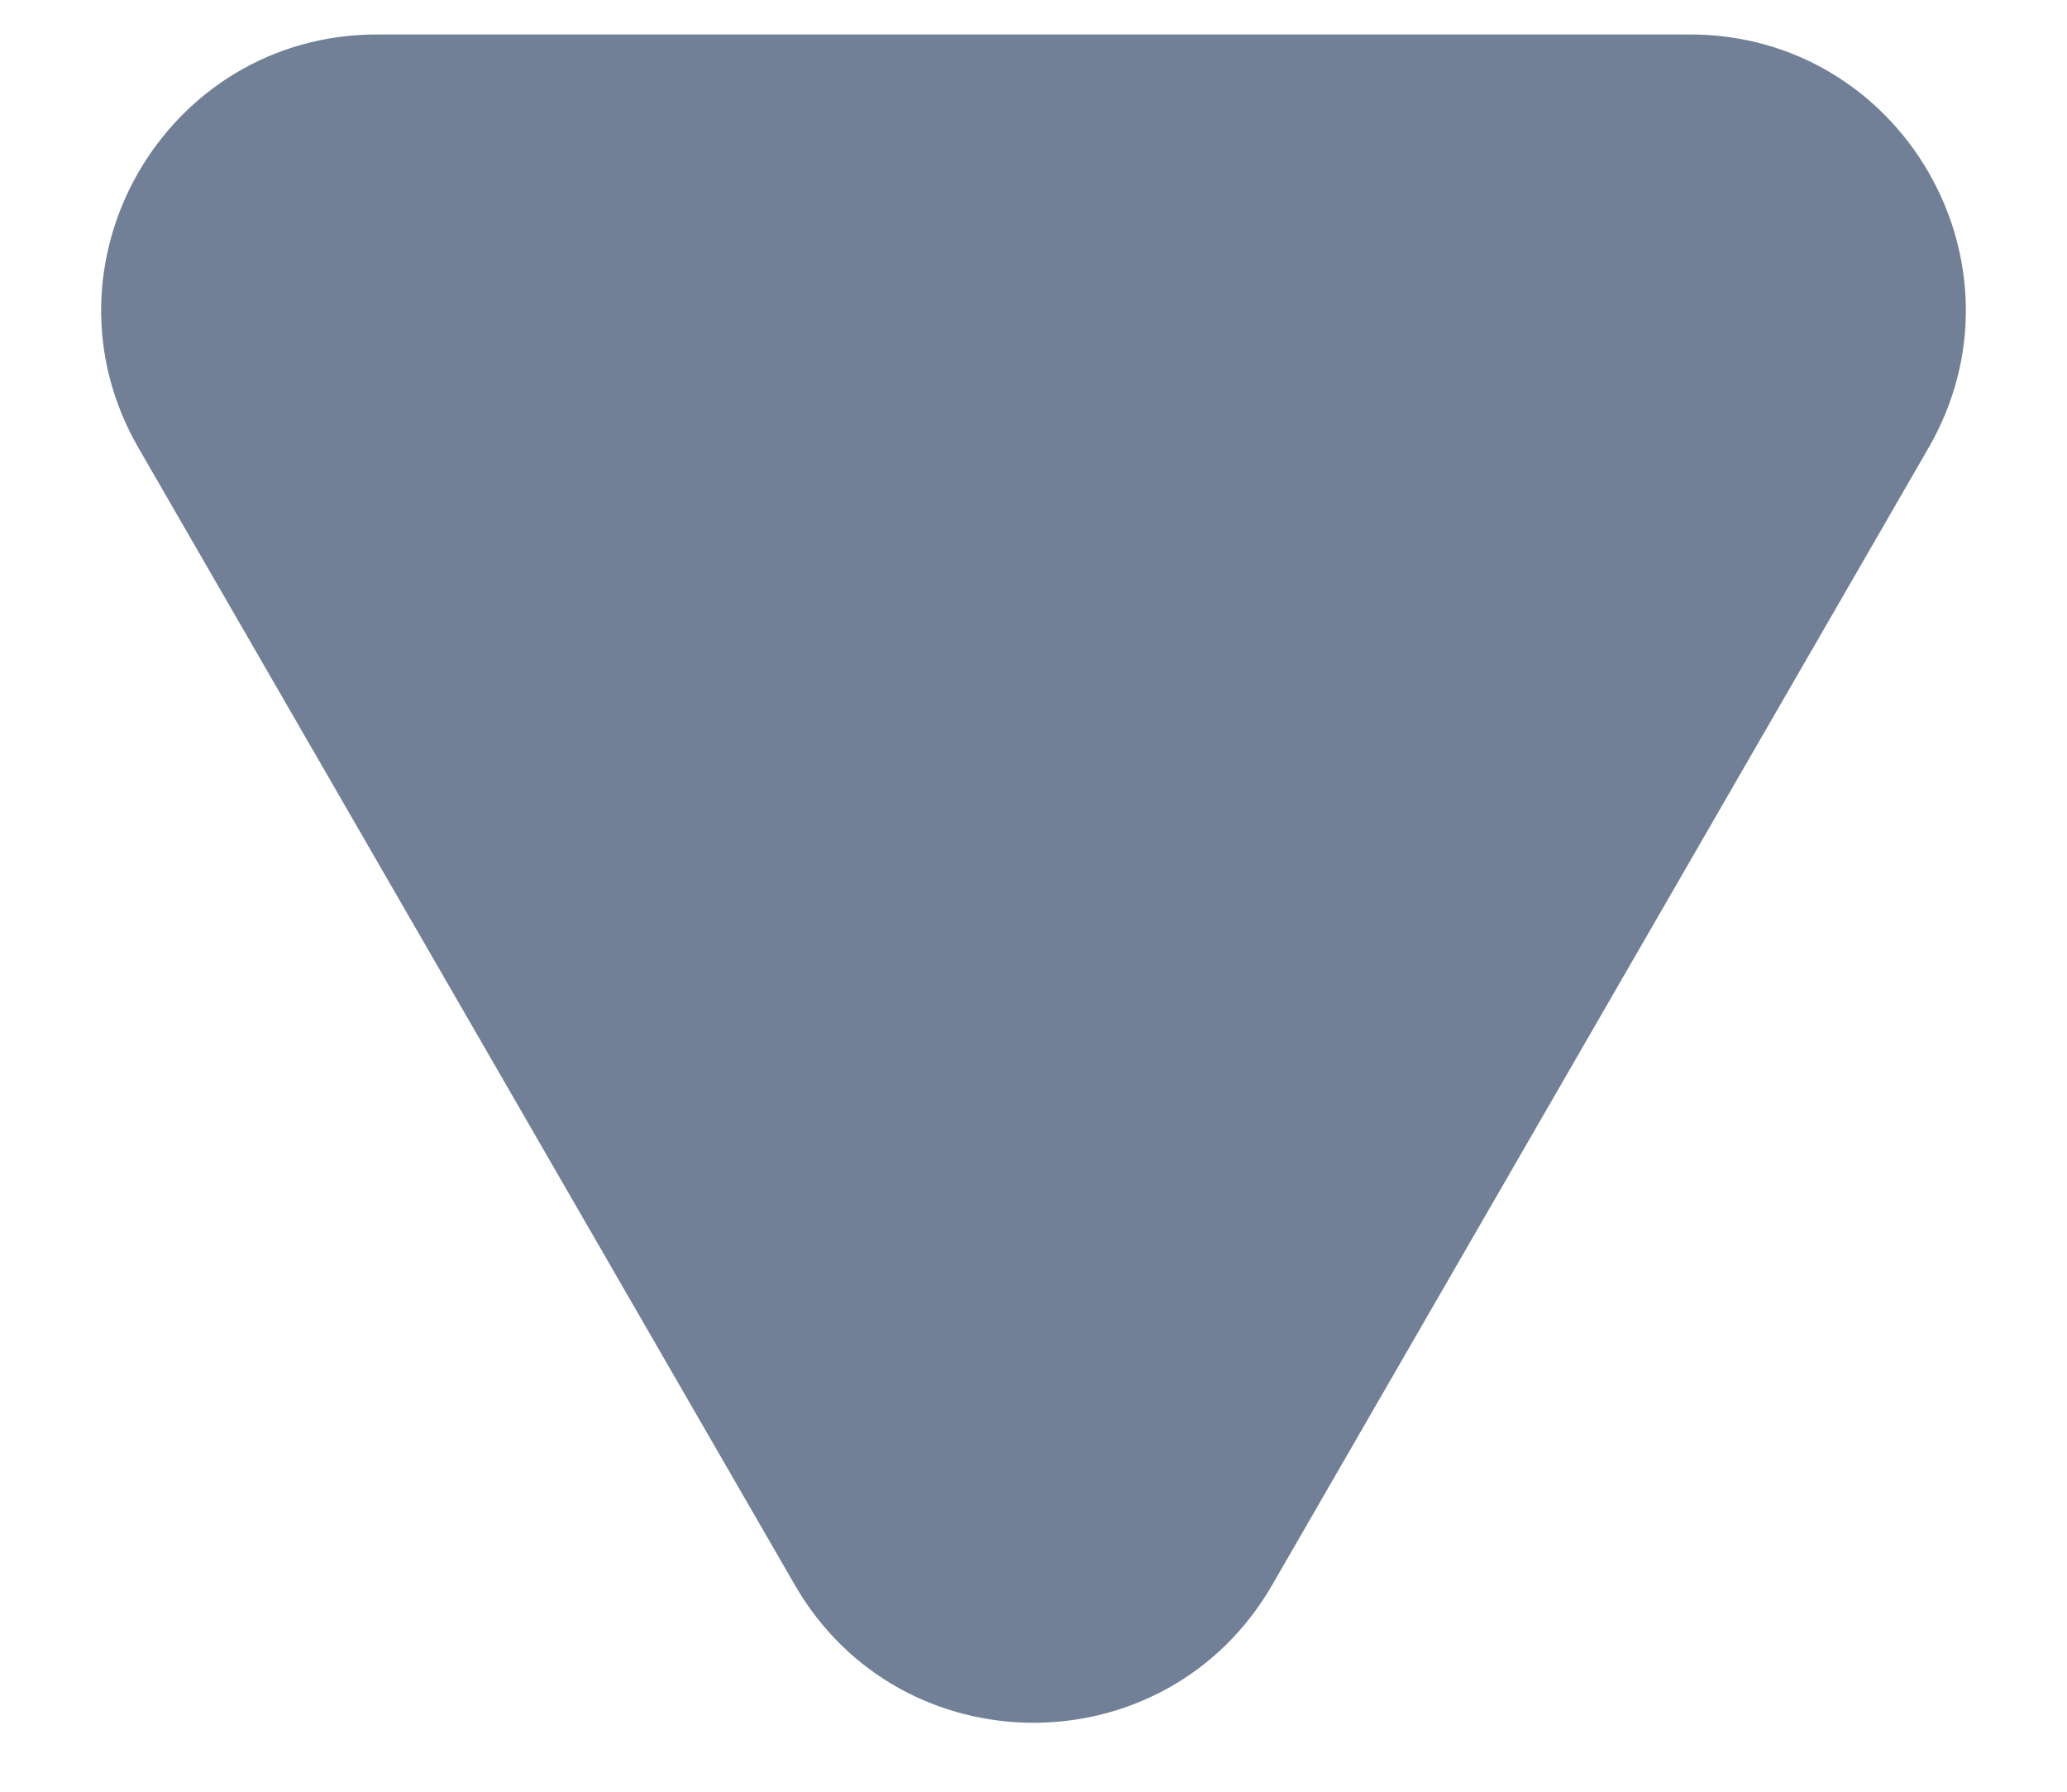 <svg width="15" height="13" viewBox="0 0 15 13" fill="none" xmlns="http://www.w3.org/2000/svg">
<path d="M9.232 11.5C8.462 12.833 6.538 12.833 5.768 11.5L1.005 3.25C0.235 1.917 1.197 0.25 2.737 0.25L12.263 0.25C13.803 0.25 14.765 1.917 13.995 3.25L9.232 11.5Z" fill="#718096"/>
</svg>
